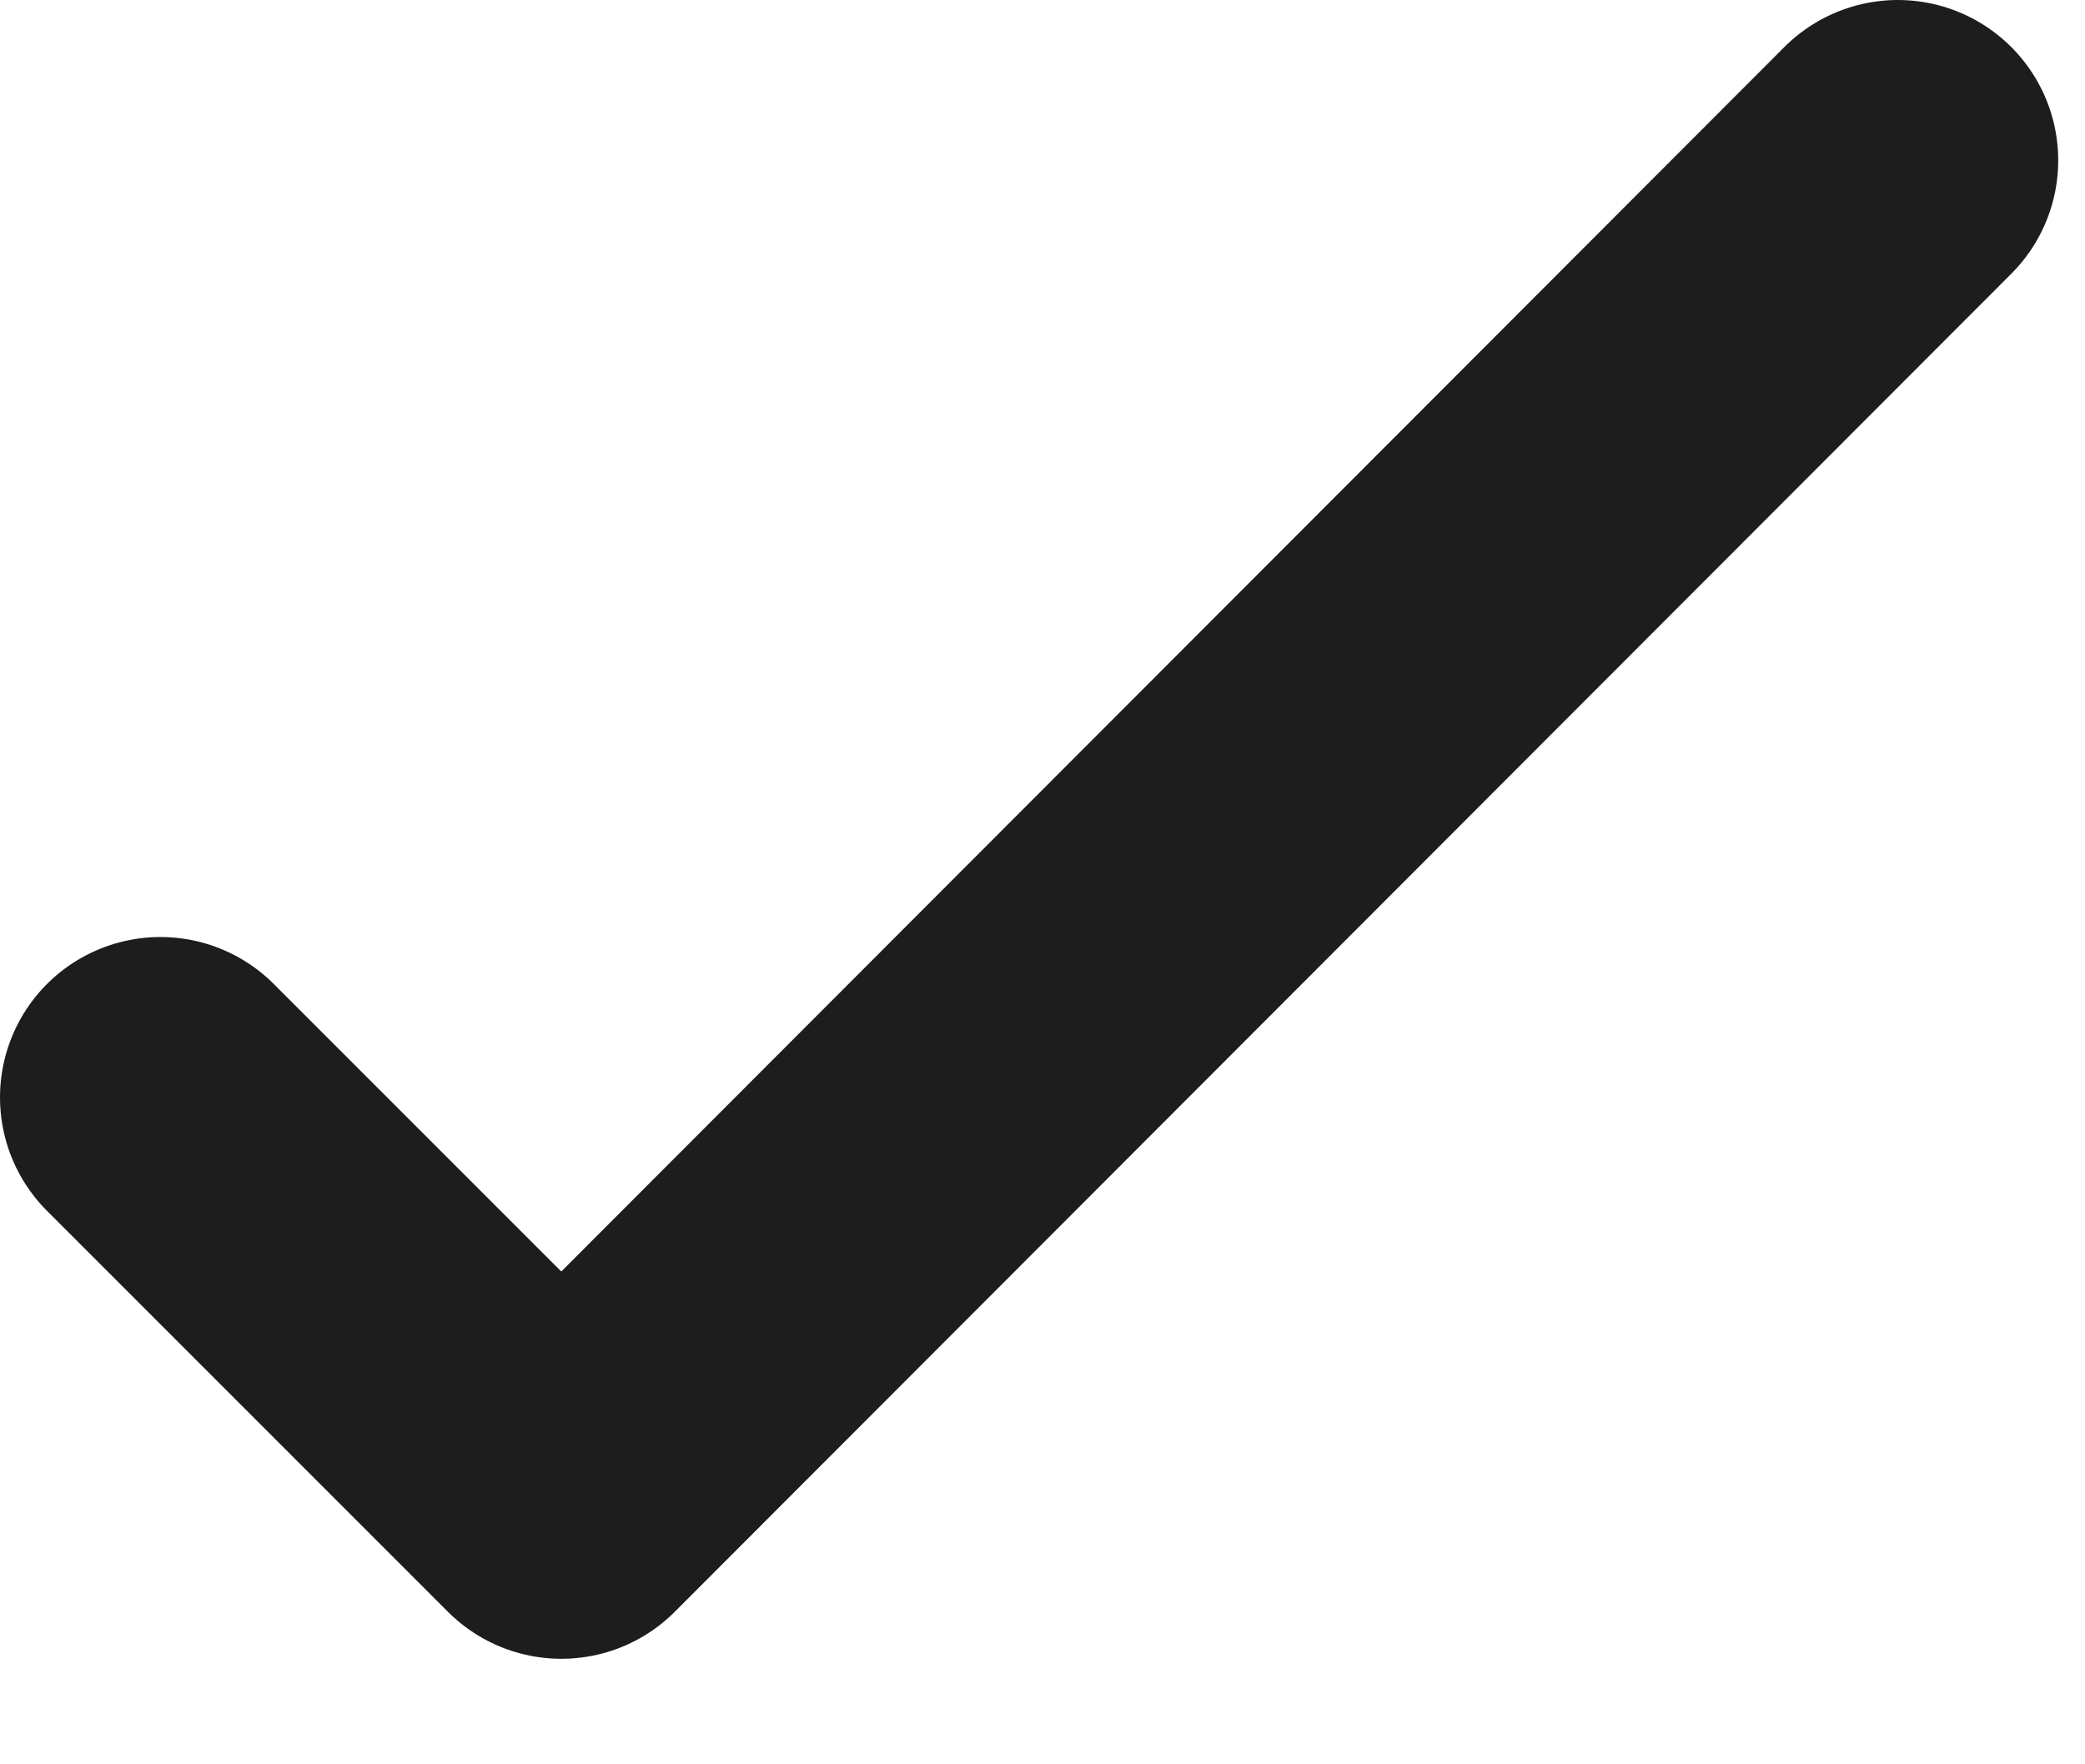 <svg width="13" height="11" viewBox="0 0 13 11" fill="none" xmlns="http://www.w3.org/2000/svg">
        <path d="M11.833 1L3.5 9.342L1 6.842" stroke="#1D1D1D" stroke-width="2" stroke-linecap="round" stroke-linejoin="round"/>
        </svg>